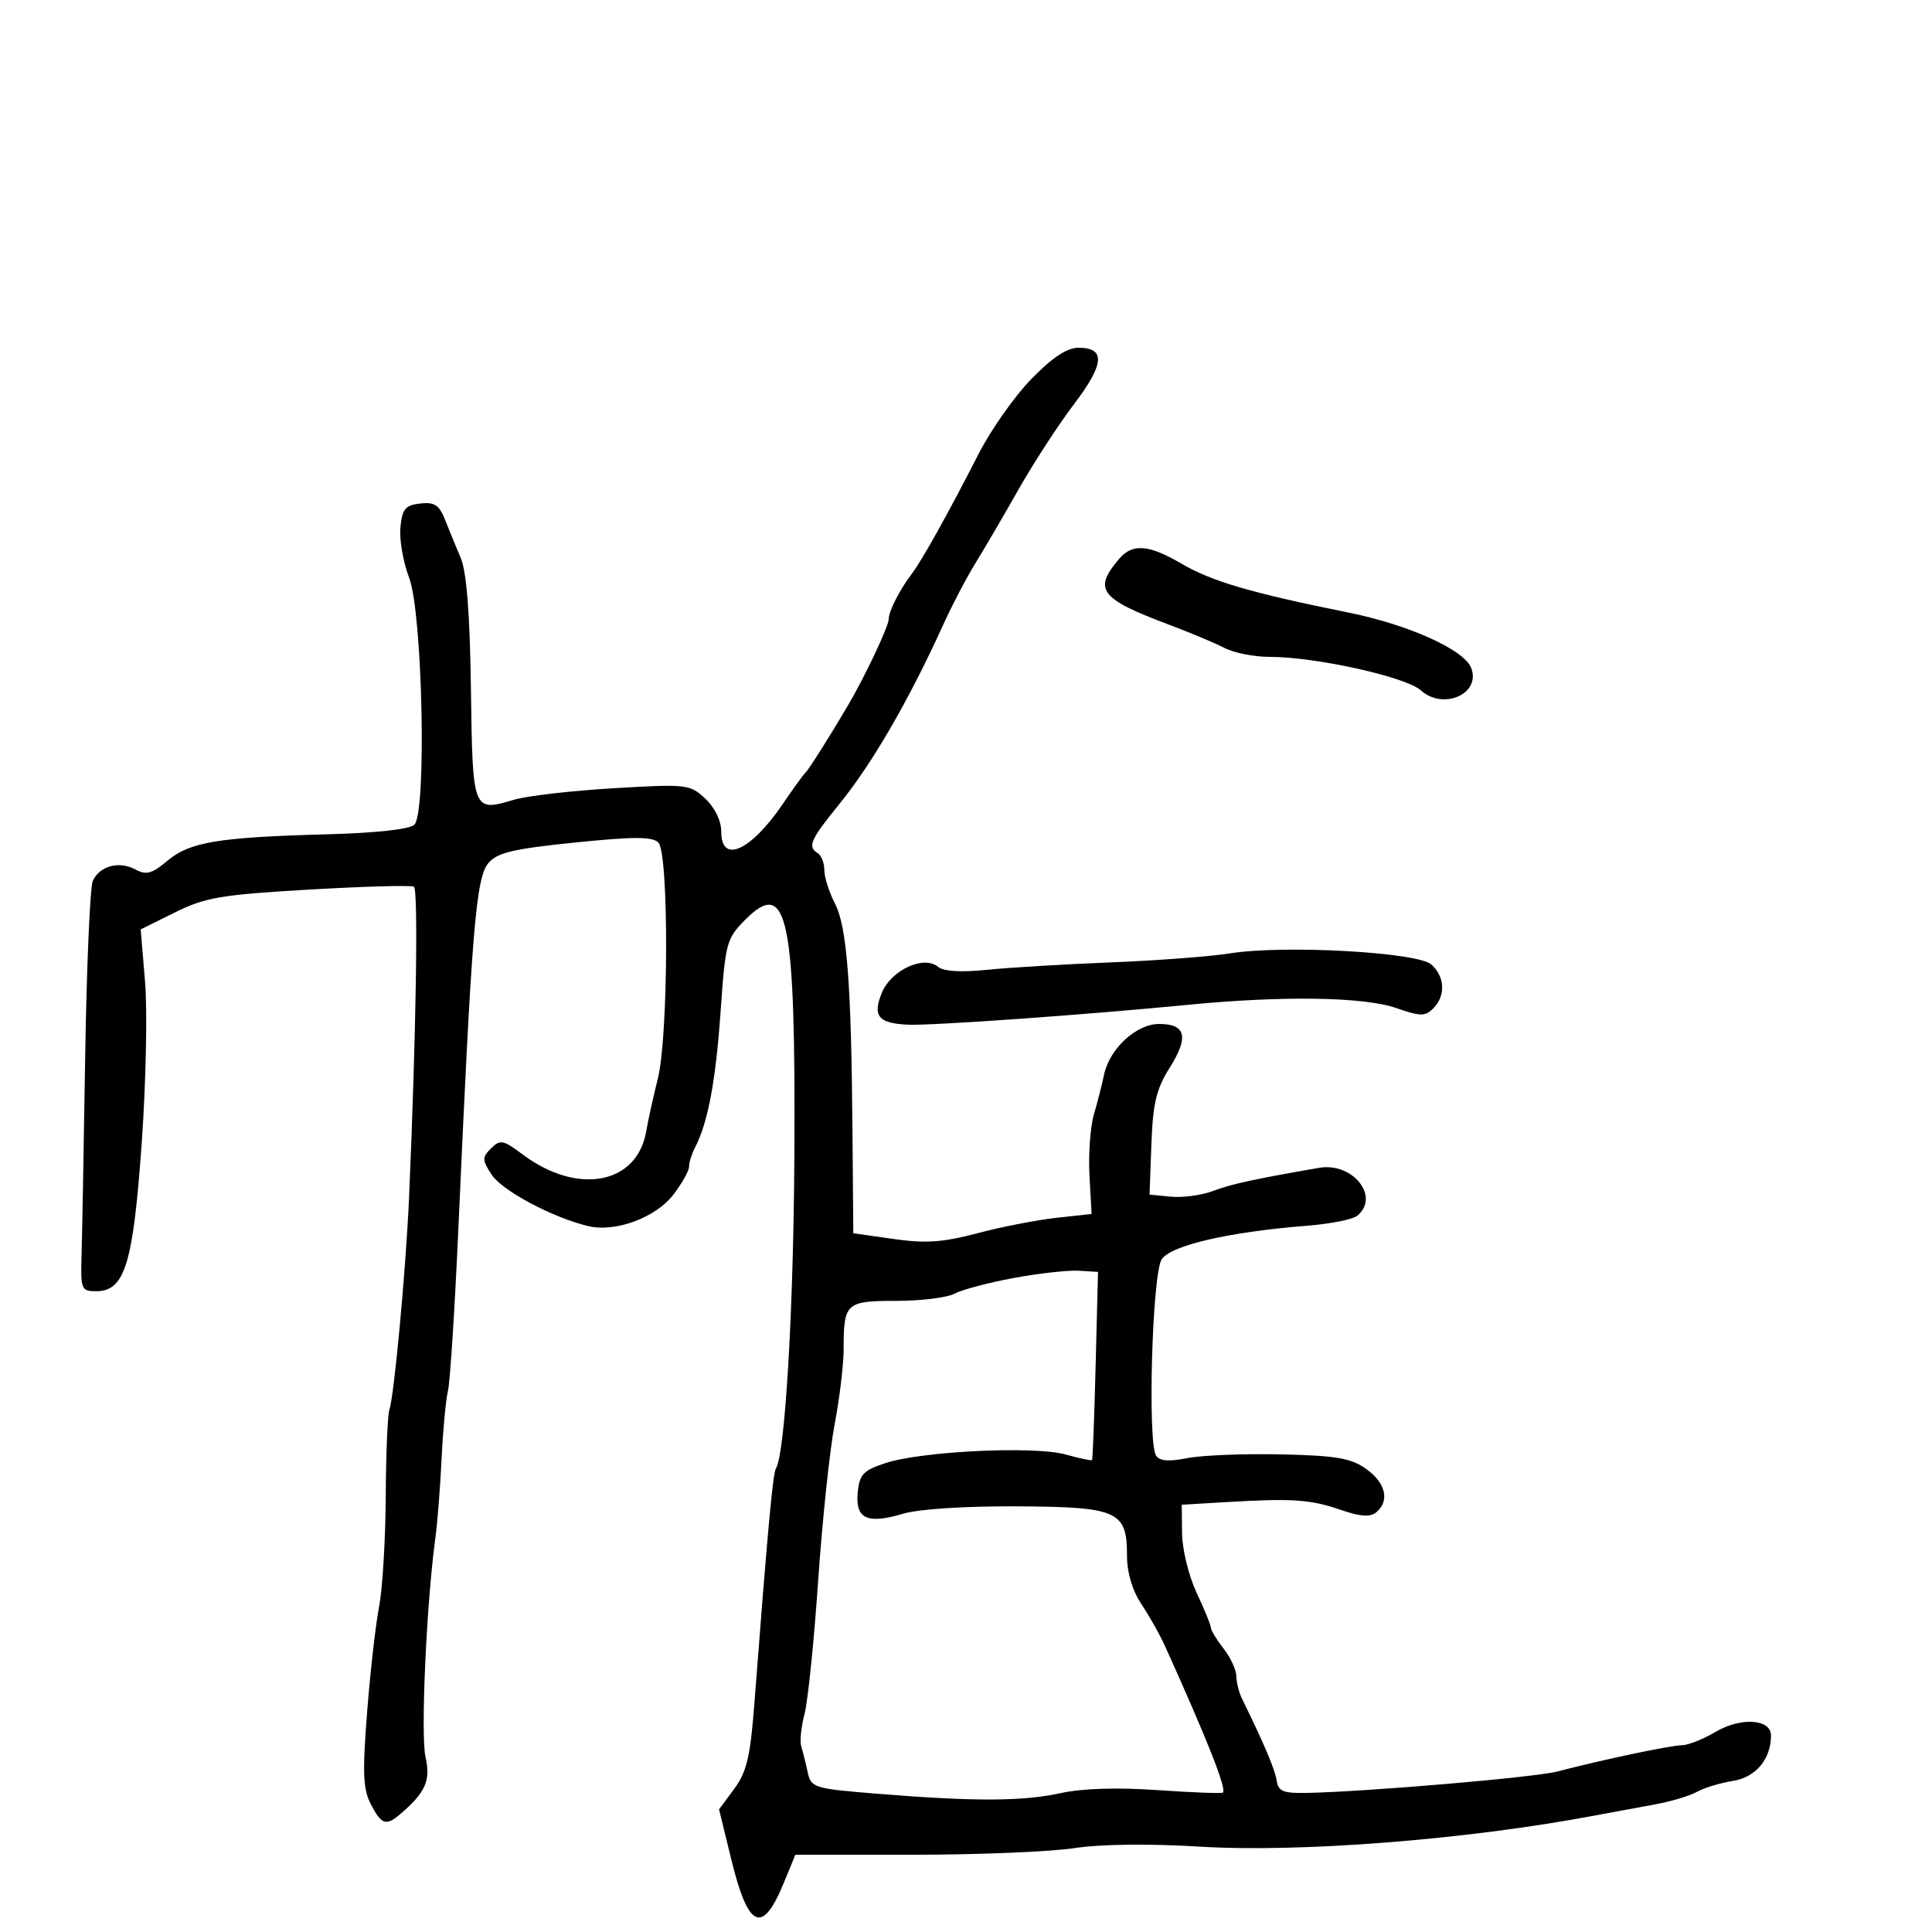 <svg xmlns="http://www.w3.org/2000/svg" width="300" height="300" viewBox="0 0 300 300" version="1.1">
  <defs/>
  <path d="M160.127,58.87 C163.398,55.512 165.676,54 167.466,54 C171.7,54 171.507,56.521 166.799,62.719 C164.384,65.899 160.495,71.875 158.158,76 C155.821,80.125 152.796,85.3 151.436,87.5 C150.076,89.7 147.839,93.975 146.466,97 C141.138,108.734 135.455,118.546 130.34,124.842 C125.806,130.422 125.346,131.478 127,132.5 C127.55,132.84 128,134.014 128,135.109 C128,136.204 128.736,138.523 129.636,140.263 C131.513,143.893 132.187,152.573 132.371,175.5 L132.5,191.5 L138.761,192.391 C143.732,193.099 146.409,192.915 151.761,191.498 C155.467,190.516 160.975,189.44 164,189.107 L169.5,188.5 L169.171,182.504 C168.99,179.206 169.305,174.931 169.872,173.004 C170.438,171.077 171.138,168.34 171.426,166.922 C172.253,162.866 176.429,159 179.984,159 C184.158,159 184.64,161.025 181.609,165.827 C179.557,169.077 179.021,171.328 178.788,177.67 L178.5,185.5 L181.831,185.819 C183.664,185.995 186.589,185.6 188.331,184.942 C191.188,183.863 194.608,183.115 204.795,181.344 C210.046,180.43 214.355,185.814 210.75,188.785 C210.063,189.352 206.575,190.046 203,190.328 C190.876,191.284 181.831,193.368 180.39,195.539 C178.919,197.754 178.166,223.841 179.51,226.016 C180.039,226.873 181.469,226.99 184.38,226.416 C186.646,225.969 193.176,225.707 198.891,225.834 C207.501,226.025 209.771,226.413 212.141,228.1 C215.183,230.267 215.833,233.064 213.704,234.831 C212.768,235.607 211.232,235.501 208.183,234.451 C203.477,232.83 200.704,232.64 190.5,233.24 L183.5,233.652 L183.551,238.137 C183.579,240.604 184.592,244.727 185.801,247.3 C187.01,249.873 188.01,252.321 188.022,252.739 C188.034,253.158 188.924,254.625 190,256 C191.076,257.375 191.966,259.294 191.978,260.264 C191.99,261.234 192.383,262.809 192.852,263.764 C196.307,270.808 197.989,274.78 198.244,276.5 C198.493,278.176 199.267,278.484 203.021,278.401 C212.646,278.187 238.342,275.985 241.825,275.076 C248.883,273.233 259.513,270.995 261.193,270.997 C262.124,270.999 264.492,270.053 266.454,268.894 C270.321,266.613 275,266.929 275,269.472 C275,273.148 272.638,275.976 269.097,276.538 C267.119,276.852 264.6,277.617 263.5,278.238 C262.4,278.858 259.475,279.734 257,280.183 C254.525,280.632 250.25,281.423 247.5,281.941 C227.67,285.67 201.842,287.697 186.3,286.744 C178.421,286.26 170.927,286.351 166.808,286.979 C163.128,287.541 151.878,288.002 141.808,288.004 L123.5,288.007 L121.685,292.422 C118.37,300.483 116.179,299.488 113.552,288.729 L111.655,280.958 L114.012,277.77 C115.944,275.156 116.508,272.769 117.138,264.54 C119.182,237.802 120.007,228.798 120.48,228.032 C121.908,225.722 123.215,203.615 123.349,179.5 C123.557,142.343 122.299,136.239 115.779,142.76 C112.802,145.737 112.644,146.32 111.886,157.181 C111.135,167.922 109.917,174.36 107.903,178.236 C107.406,179.191 107,180.499 107,181.142 C107,181.785 105.916,183.733 104.591,185.47 C101.833,189.085 95.529,191.411 91.288,190.378 C85.724,189.022 77.973,184.889 76.351,182.413 C74.847,180.117 74.838,179.734 76.253,178.318 C77.668,176.903 78.127,176.991 81.157,179.262 C89.677,185.648 98.928,183.916 100.344,175.67 C100.644,173.926 101.454,170.25 102.144,167.5 C103.817,160.834 103.883,132.483 102.23,130.83 C101.295,129.895 98.421,129.894 89.264,130.829 C79.697,131.805 77.191,132.398 75.847,134.006 C73.898,136.336 73.262,144.077 71.165,191.011 C70.611,203.391 69.886,214.641 69.553,216.011 C69.221,217.38 68.779,222.1 68.571,226.5 C68.364,230.9 67.92,236.525 67.583,239 C66.212,249.098 65.304,269.414 66.072,272.819 C66.903,276.505 66.086,278.334 62.083,281.75 C59.941,283.577 59.217,283.321 57.58,280.155 C56.372,277.819 56.268,275.274 57.001,265.905 C57.491,259.632 58.329,252.25 58.862,249.5 C59.395,246.75 59.862,239.045 59.898,232.378 C59.935,225.711 60.189,219.636 60.464,218.878 C61.193,216.868 63.035,197.017 63.515,186 C64.614,160.802 64.97,138.102 64.274,137.689 C63.848,137.436 56.525,137.637 48,138.134 C34.311,138.932 31.878,139.346 27.173,141.677 L21.847,144.316 L22.526,152.471 C22.9,156.956 22.663,168.247 22.001,177.563 C20.67,196.292 19.375,200.5 14.944,200.5 C12.629,200.5 12.509,200.211 12.663,195 C12.753,191.975 13.008,178.025 13.23,164 C13.452,149.975 13.983,137.73 14.409,136.788 C15.46,134.468 18.478,133.65 21.001,135.001 C22.718,135.92 23.584,135.687 25.997,133.656 C29.46,130.742 33.921,130.004 50.842,129.549 C58.43,129.344 63.63,128.77 64.342,128.058 C66.272,126.128 65.616,95.18 63.53,89.717 C62.606,87.297 61.996,83.784 62.175,81.909 C62.449,79.033 62.929,78.451 65.242,78.184 C67.458,77.929 68.197,78.408 69.097,80.684 C69.71,82.233 70.814,84.927 71.552,86.671 C72.46,88.819 72.968,95.384 73.127,107.022 C73.388,126.07 73.395,126.089 79.825,124.181 C81.846,123.582 88.8,122.779 95.278,122.397 C106.693,121.725 107.131,121.775 109.528,124.026 C111.026,125.434 112,127.462 112,129.174 C112,134.214 116.611,132.116 121.559,124.825 C123.174,122.446 124.744,120.275 125.05,120 C125.559,119.542 128.762,114.48 131.686,109.514 C134.303,105.068 138,97.238 138,96.14 C138,94.899 139.748,91.481 141.651,89 C143.148,87.048 147.485,79.256 151.881,70.62 C153.807,66.836 157.518,61.548 160.127,58.87 Z M157.414,198.445 C153.517,199.165 149.384,200.259 148.23,200.877 C147.076,201.495 143,202 139.173,202 C131.341,202 131,202.313 131,209.494 C131,211.875 130.371,217.126 129.602,221.162 C128.833,225.198 127.68,236.15 127.039,245.5 C126.399,254.85 125.449,264.14 124.929,266.145 C124.408,268.15 124.174,270.4 124.408,271.145 C124.642,271.89 125.087,273.669 125.397,275.098 C125.945,277.62 126.265,277.722 136.231,278.532 C151.249,279.755 158.846,279.728 164.705,278.434 C168.019,277.701 173.467,277.531 179.705,277.964 C185.092,278.338 189.673,278.514 189.885,278.354 C190.528,277.869 187.48,270.154 180.856,255.5 C180.11,253.85 178.488,250.975 177.25,249.11 C175.811,246.942 175,244.206 175,241.515 C175,234.614 173.583,233.986 157.805,233.903 C149.848,233.861 142.621,234.333 140.223,235.051 C134.662,236.718 132.792,235.842 133.186,231.757 C133.457,228.943 134.045,228.321 137.5,227.186 C143.131,225.337 160.611,224.499 165.444,225.846 C167.613,226.451 169.471,226.845 169.574,226.723 C169.676,226.6 169.926,219.975 170.13,212 L170.5,197.5 L167.5,197.318 C165.85,197.218 161.311,197.725 157.414,198.445 Z M191,148.038 C199.312,146.702 220.087,147.847 222.25,149.761 C224.375,151.642 224.509,154.633 222.557,156.586 C221.299,157.844 220.56,157.836 216.807,156.529 C211.809,154.789 199.242,154.591 184.531,156.021 C168.332,157.596 144.766,159.271 141.034,159.114 C136.375,158.917 135.438,157.771 136.95,154.121 C138.398,150.625 143.45,148.298 145.642,150.118 C146.513,150.84 149.194,151.008 153.244,150.594 C156.685,150.241 165.35,149.721 172.5,149.438 C179.65,149.155 187.975,148.525 191,148.038 Z M173.807,86.75 C175.867,84.352 178.381,84.553 183.448,87.522 C188.142,90.273 194.277,92.072 209.254,95.089 C218.735,96.999 227.357,100.881 228.451,103.732 C229.987,107.736 224.106,110.335 220.62,107.193 C218.296,105.1 204.283,101.998 197.154,101.999 C194.764,102 191.614,101.38 190.154,100.622 C188.694,99.865 184.8,98.23 181.5,96.991 C170.756,92.955 169.693,91.54 173.807,86.75 Z"/>
</svg>

